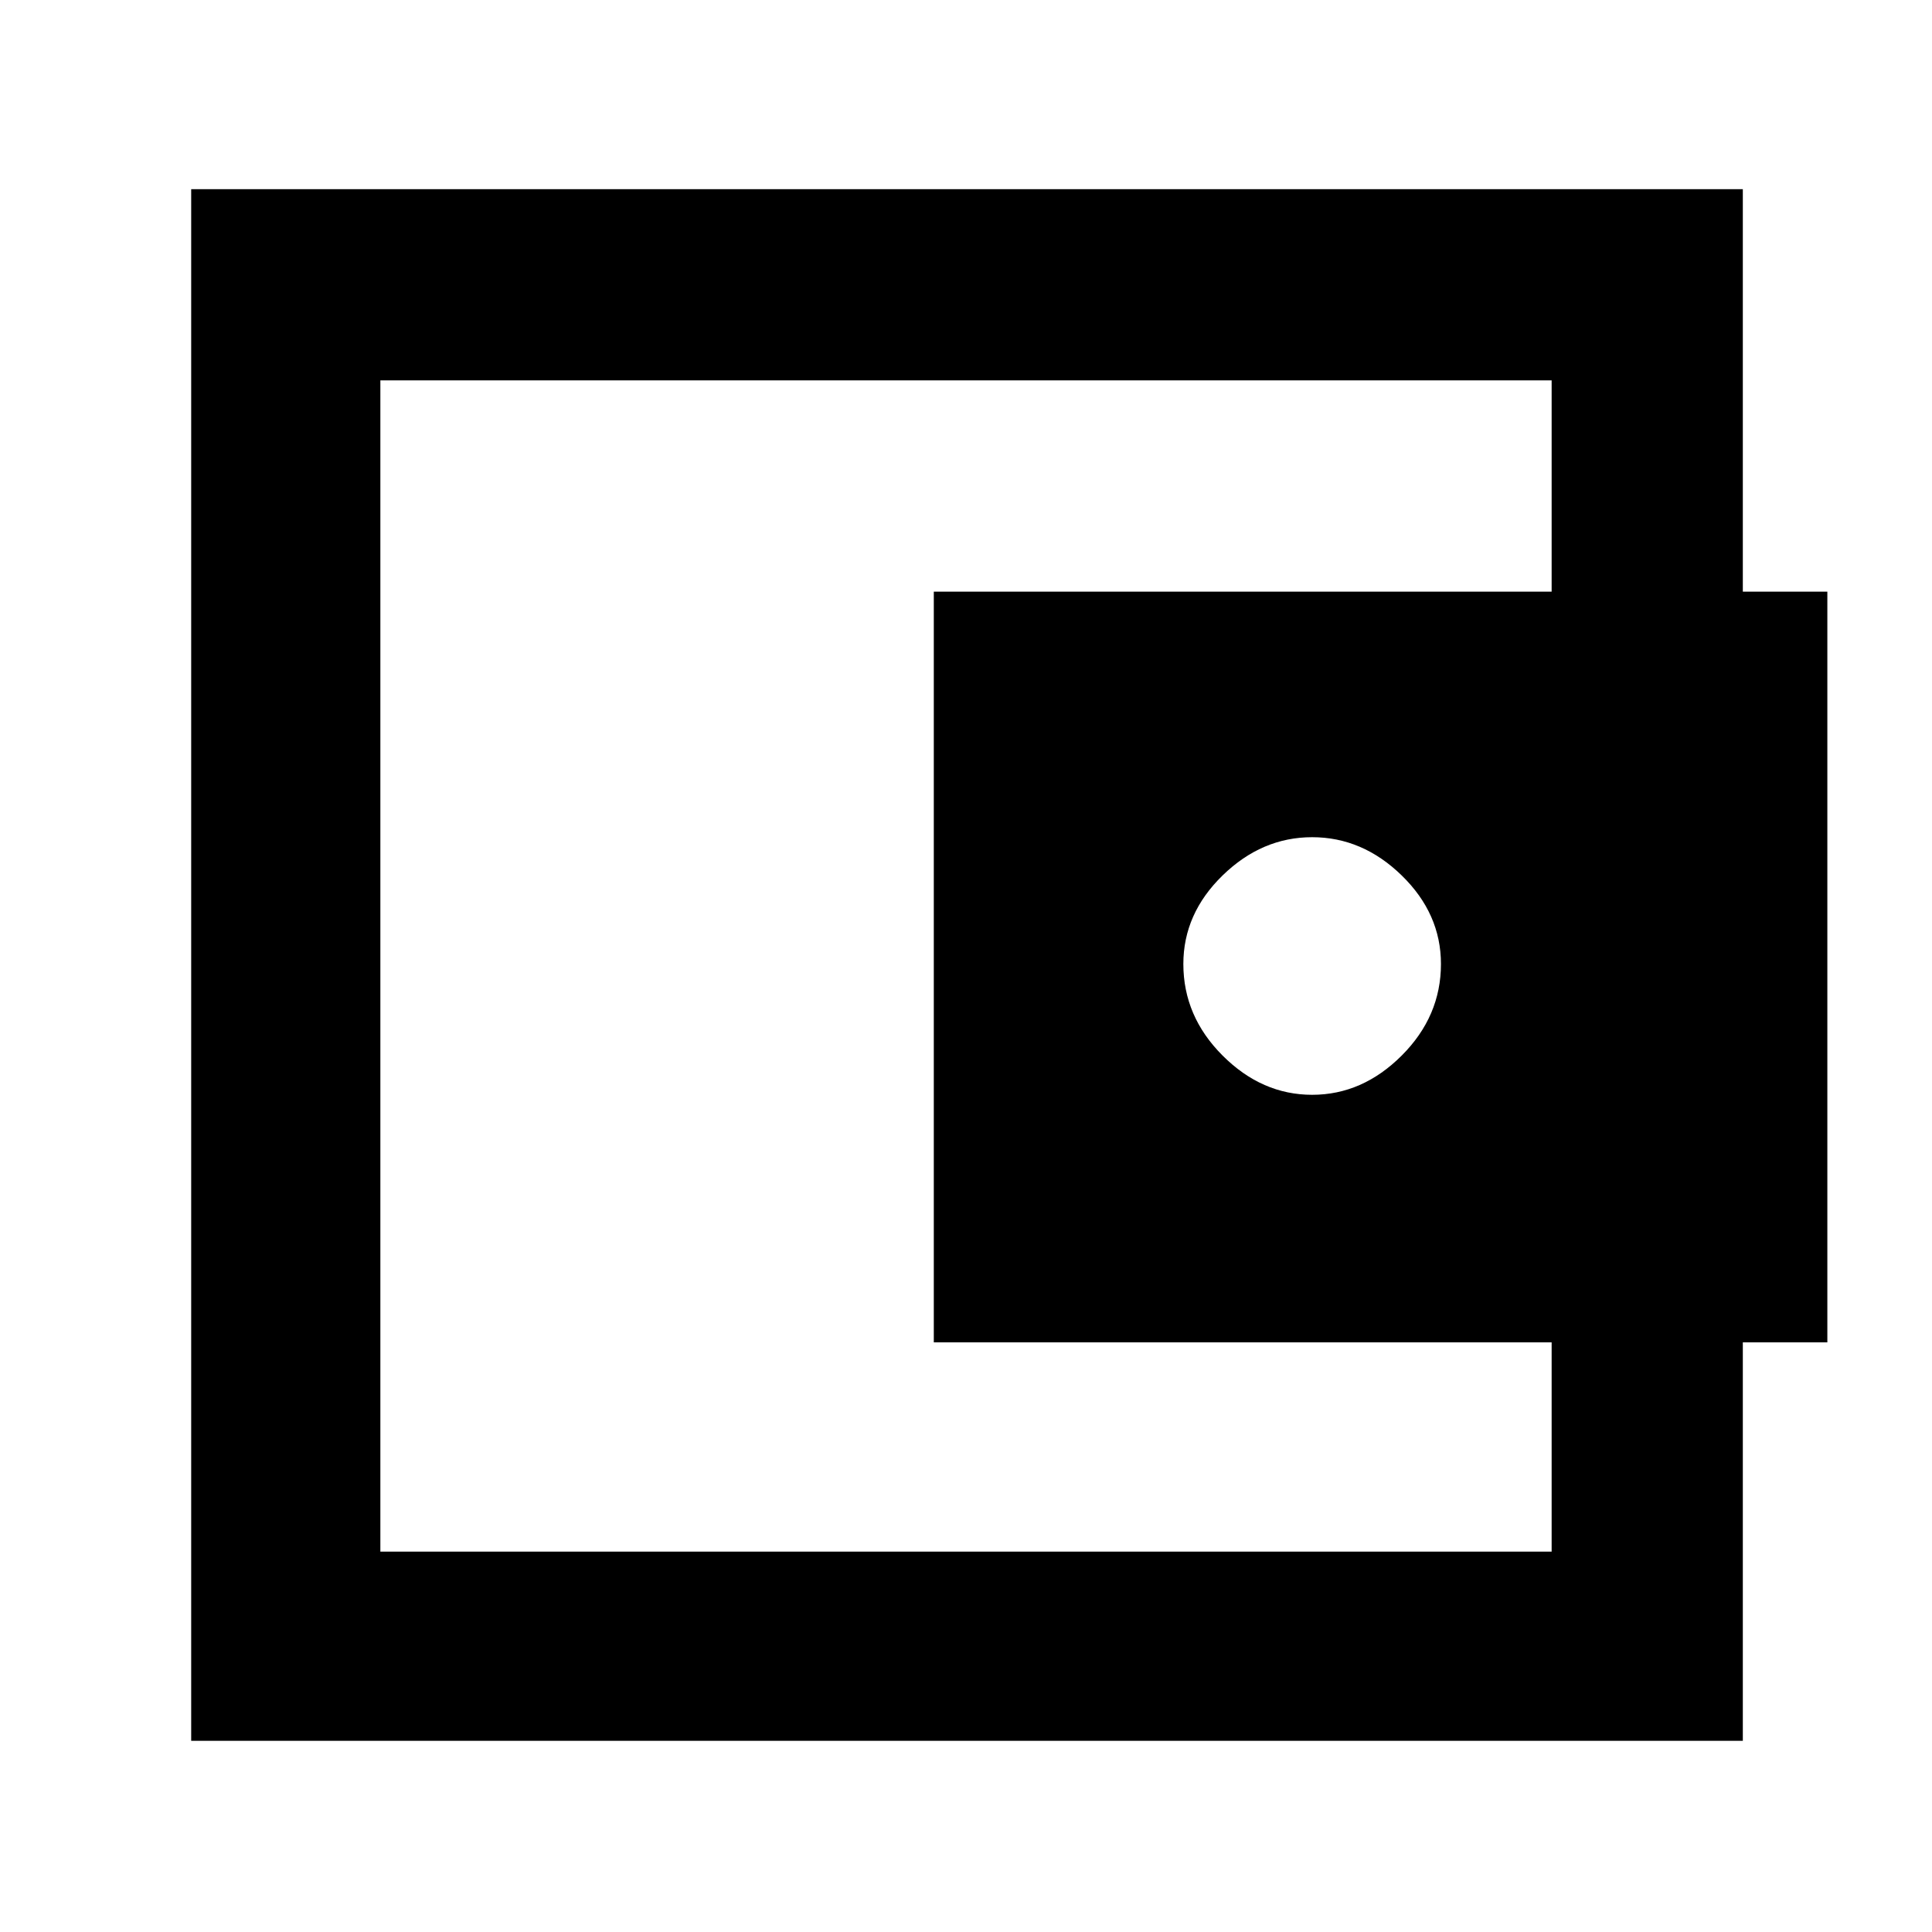 <svg xmlns="http://www.w3.org/2000/svg" width="48" height="48" viewBox="0 0 48 48"><path d="M32.6 27.2q1.25 0 2.225-.975.975-.975.975-2.275 0-1.25-.975-2.2-.975-.95-2.225-.95t-2.225.95q-.975.95-.975 2.2 0 1.3.975 2.275.975.975 2.225.975ZM9.45 35.9v2.65-29.1 2.7Zm-4.7 7.35V4.7H43.3v11h-4.75V9.45H9.45v29.1h29.1v-6.2h4.75v10.9ZM23.2 14.7h22.2v18.65H23.2Z"/></svg>